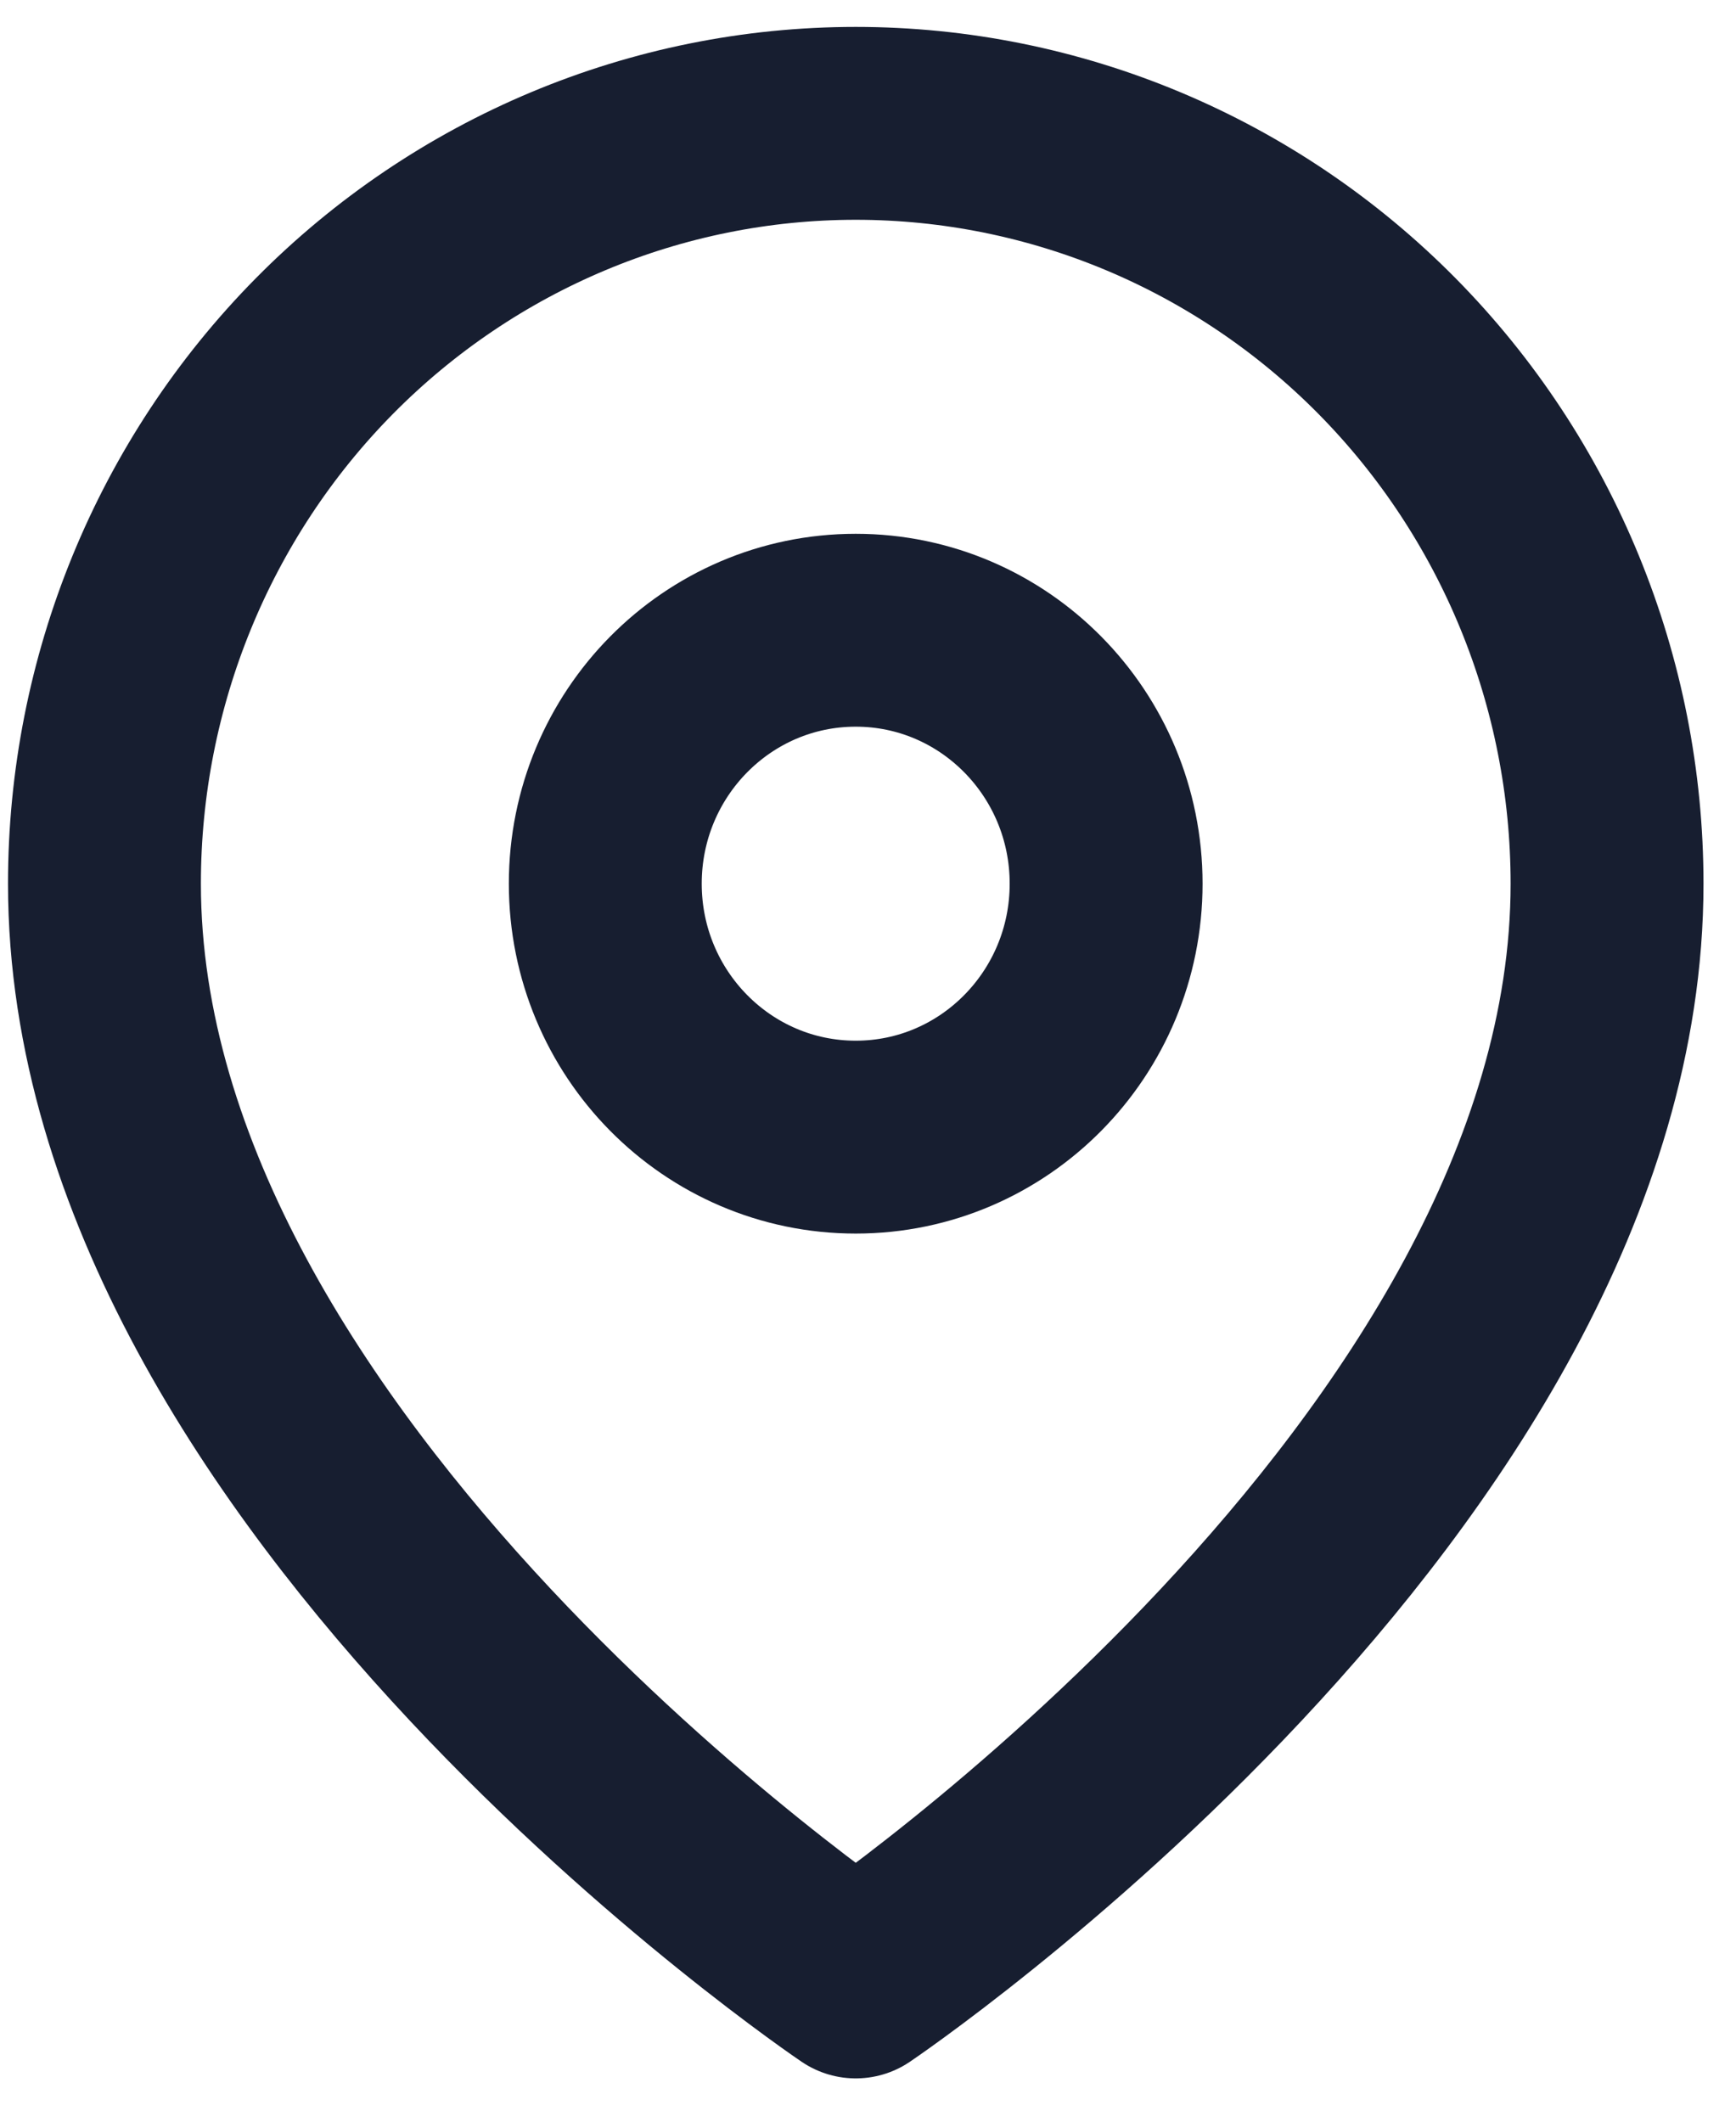 <svg width="18" height="22" viewBox="0 0 18 22" fill="none" xmlns="http://www.w3.org/2000/svg">
<path d="M16.663 9.163C16.663 15.295 8.873 20.551 8.873 20.551C8.873 20.551 1.083 15.295 1.083 9.163C1.083 7.072 1.903 5.067 3.364 3.588C4.825 2.11 6.807 1.279 8.873 1.279C10.939 1.279 12.92 2.11 14.381 3.588C15.842 5.067 16.663 7.072 16.663 9.163Z" stroke="#171E30" stroke-width="2" stroke-linecap="round" stroke-linejoin="round"/>
<path d="M8.873 11.791C10.307 11.791 11.469 10.614 11.469 9.163C11.469 7.712 10.307 6.535 8.873 6.535C7.438 6.535 6.276 7.712 6.276 9.163C6.276 10.614 7.438 11.791 8.873 11.791Z" stroke="#171E30" stroke-width="2" stroke-linecap="round" stroke-linejoin="round"/>
</svg>
